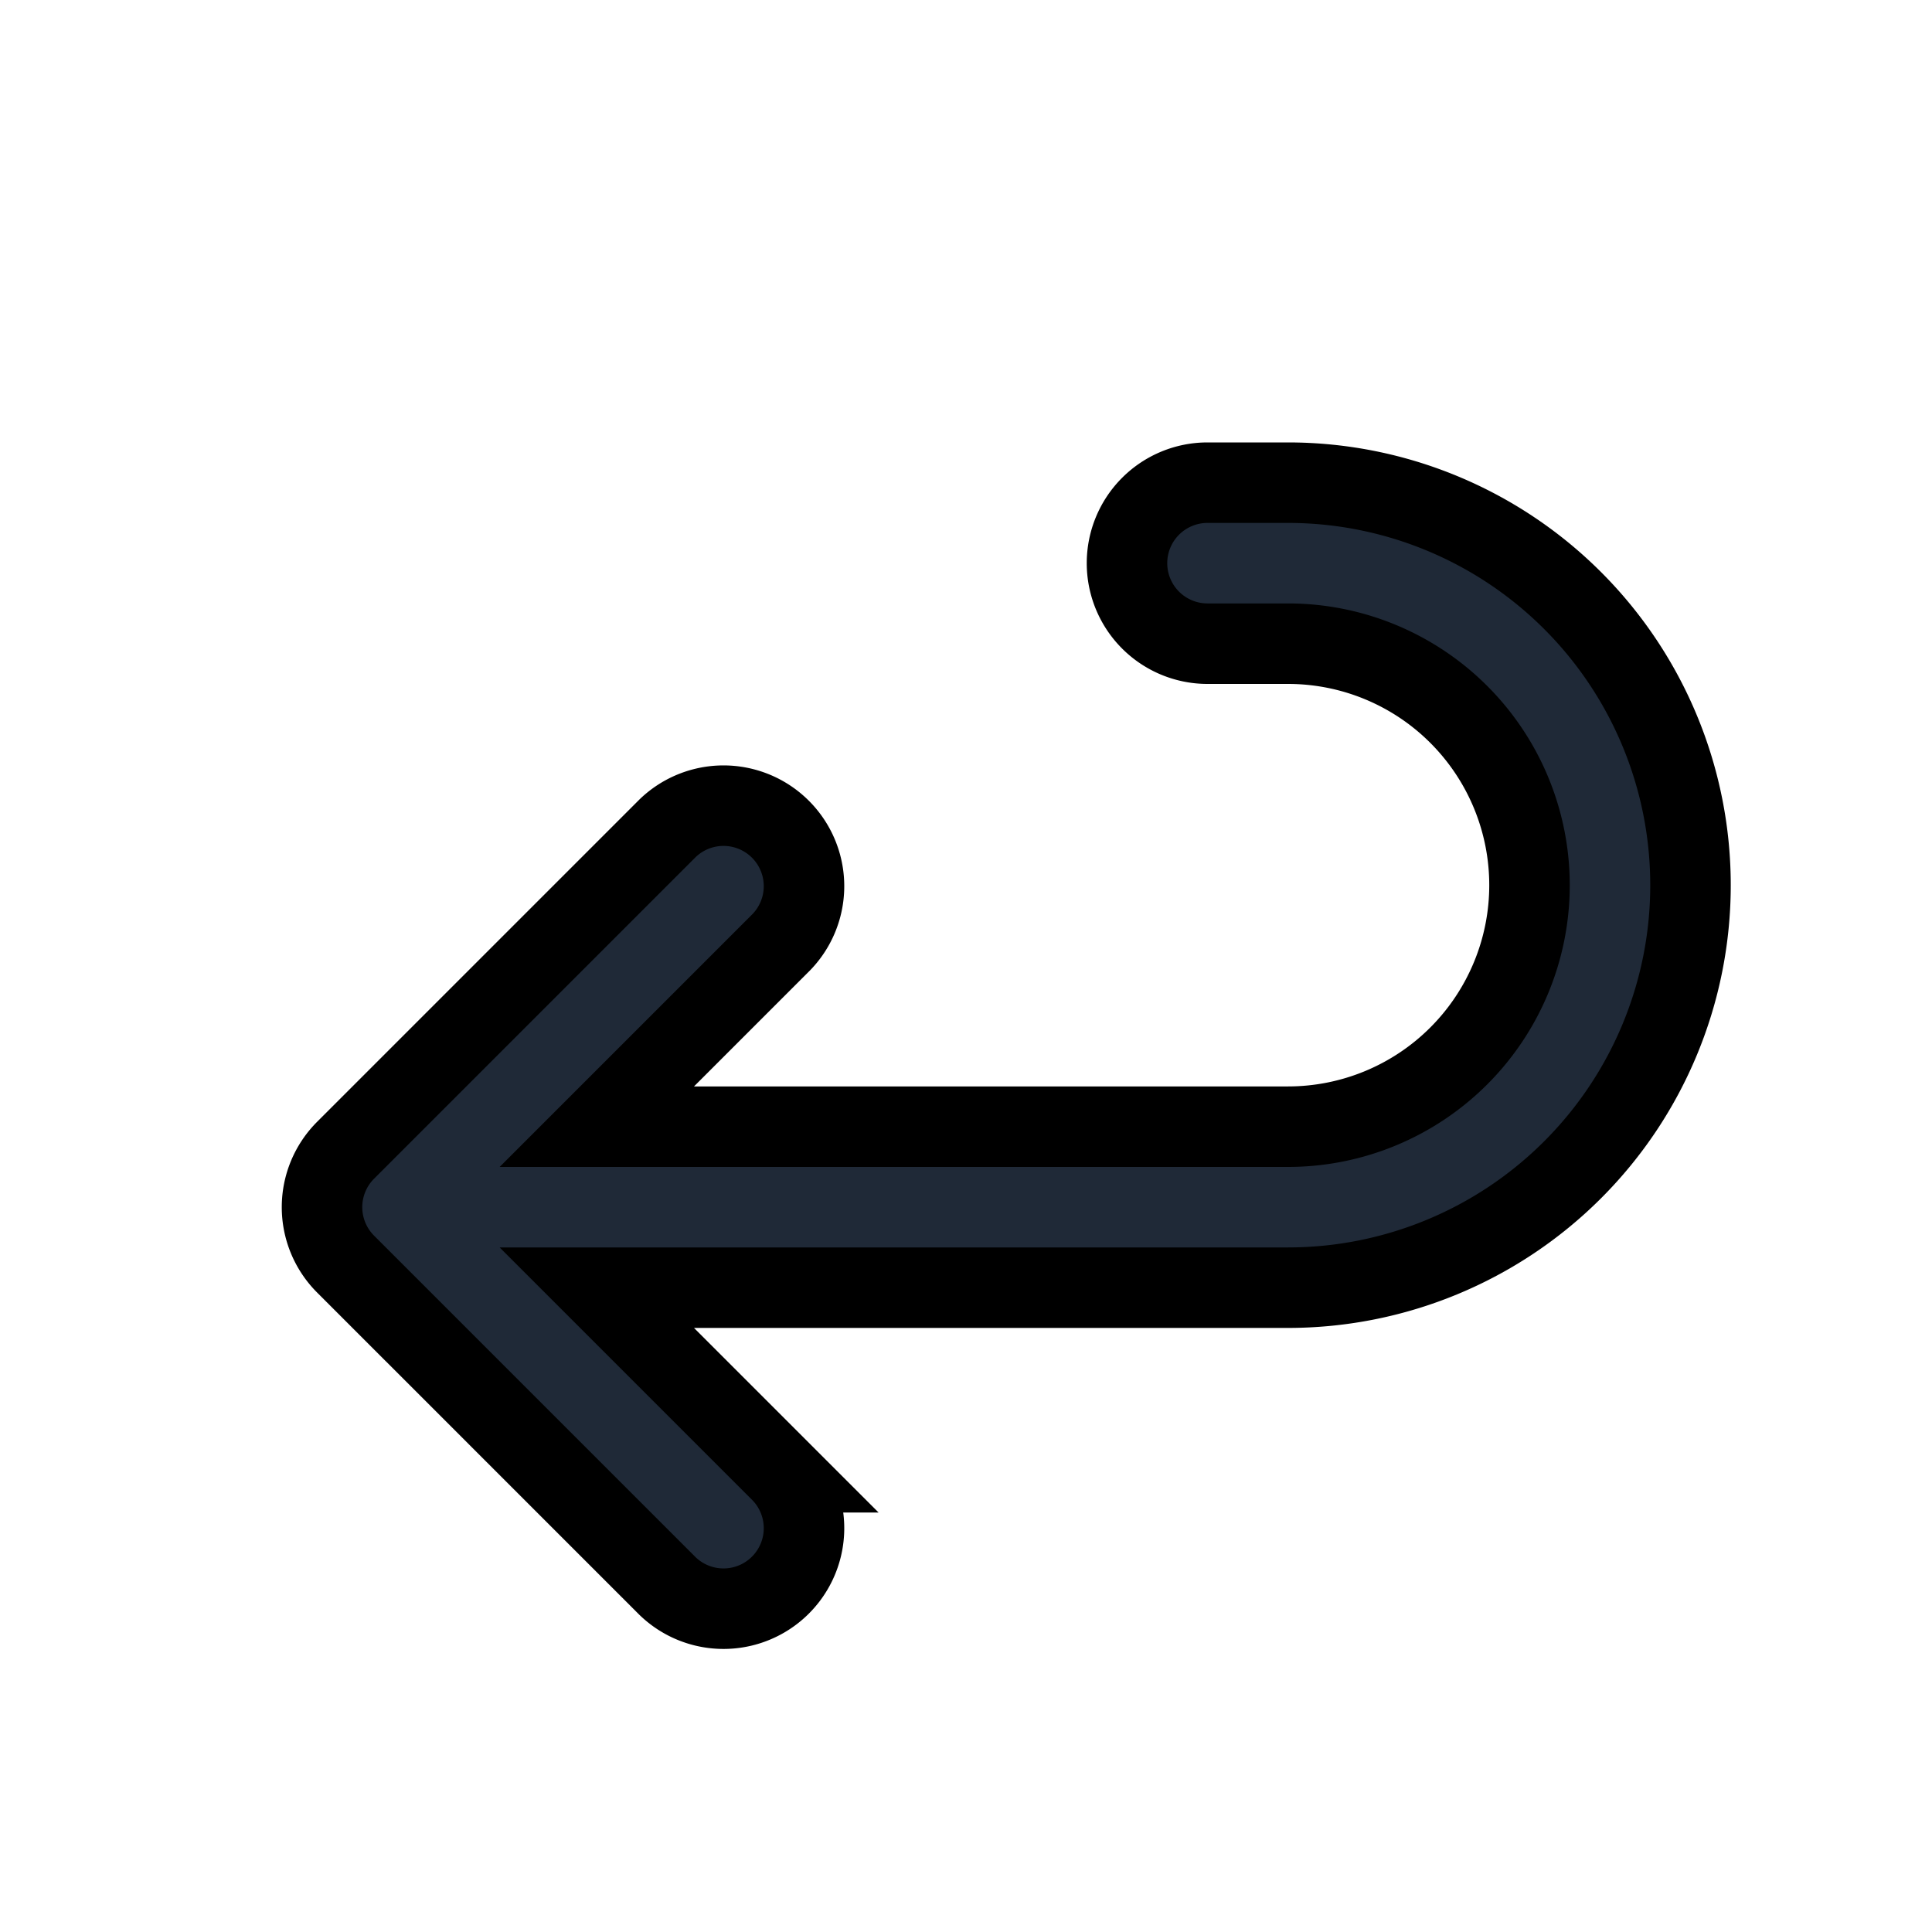 <svg fill="none" stroke="currentColor" viewBox="0 0 24 24">
  <path fill="#1F2937" fill-rule="evenodd" d="M14 6.996a1 1 0 0 1 1-1h1a5 5 0 1 1 0 10H7.414l2.293 2.293a1 1 0 0 1-1.414 1.414l-4-4a1 1 0 0 1 0-1.414l4-4a1 1 0 0 1 1.414 1.414l-2.293 2.293H16a3 3 0 0 0 0-6h-1a1 1 0 0 1-1-1z" clip-rule="evenodd"/>
</svg>
